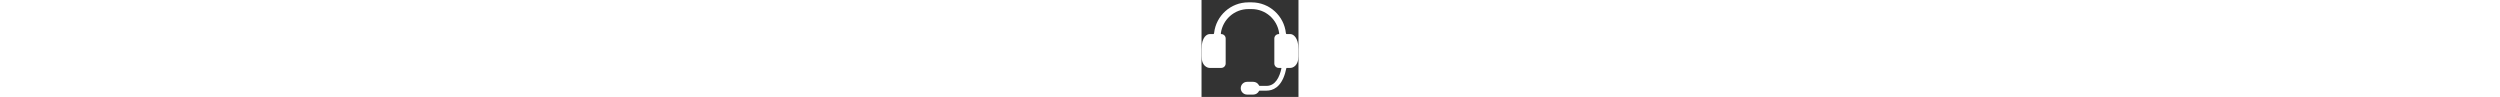 <?xml version="1.0" encoding="iso-8859-1"?>
<!-- Generator: Adobe Illustrator 18.1.1, SVG Export Plug-In . SVG Version: 6.00 Build 0)  -->
<svg height="14px" version="1.1" id="Capa_1" xmlns="http://www.w3.org/2000/svg" xmlns:xlink="http://www.w3.org/1999/xlink" x="0px" y="0px"
	 viewBox="0 0 361.014 361.014" style="enable-background:new 0 0 361.014 361.014;" xml:space="preserve">
<rect x="0" y="0" width="361.014" height="361.014" fill="#333333" stroke="none"/>
<g>
	<g id="Layer_5_47_" fill="#ffffff">
		<path d="M331.035,126.94H318.01c-3.563,0-3.682-2.333-3.805-3.494C307.375,59.094,252.77,8.791,186.637,8.791h-12.26
			c-65.644,0-119.929,49.56-127.409,113.229c-0.191,1.631-0.291,4.92-3.291,4.92H29.978C20.987,126.94,0,136.401,0,184.18v25.075
			c0,35.436,20.987,43.609,29.978,43.609h43.584c8.991,0,16.347-7.356,16.347-16.347v-93.23c0-8.991-7.356-16.347-16.347-16.347
			c0,0-2.052-0.18-1.529-3.835c7.192-50.319,50.129-89.313,102.344-89.313h12.26c51.86,0,94.912,38.418,102.2,88.288
			c0.235,1.608,1.111,4.86-1.385,4.86c-8.991,0-16.347,7.356-16.347,16.347v93.23c0,8.991,7.356,16.347,16.347,16.347h8.184
			c2.25,0,1.868,1.798,1.667,2.704c-6.667,30.104-21.637,64.256-55.238,64.256h-24.889c-2.54,0-3.167-1.861-3.65-2.743
			c-4.032-7.367-11.851-12.364-20.841-12.364h-22.933c-13.118,0-23.753,10.634-23.753,23.753c0,13.119,10.635,23.752,23.753,23.752
			h22.933c9.112,0,17.023-5.132,21.005-12.662c0.348-0.658,0.633-2.026,3.321-2.026h25.054c22.823,0,53.365-11.341,69.259-65.373
			c1.694-5.758,3.068-11.496,4.187-17.026c0.154-0.761,0.25-2.27,2.625-2.27h12.9c8.991,0,29.978-8.174,29.978-43.609v-25.075
			C361.013,137.082,340.026,126.94,331.035,126.94z"/>
	</g>
</g>
<g>
</g>
<g>
</g>
<g>
</g>
<g>
</g>
<g>
</g>
<g>
</g>
<g>
</g>
<g>
</g>
<g>
</g>
<g>
</g>
<g>
</g>
<g>
</g>
<g>
</g>
<g>
</g>
<g>
</g>
</svg>
